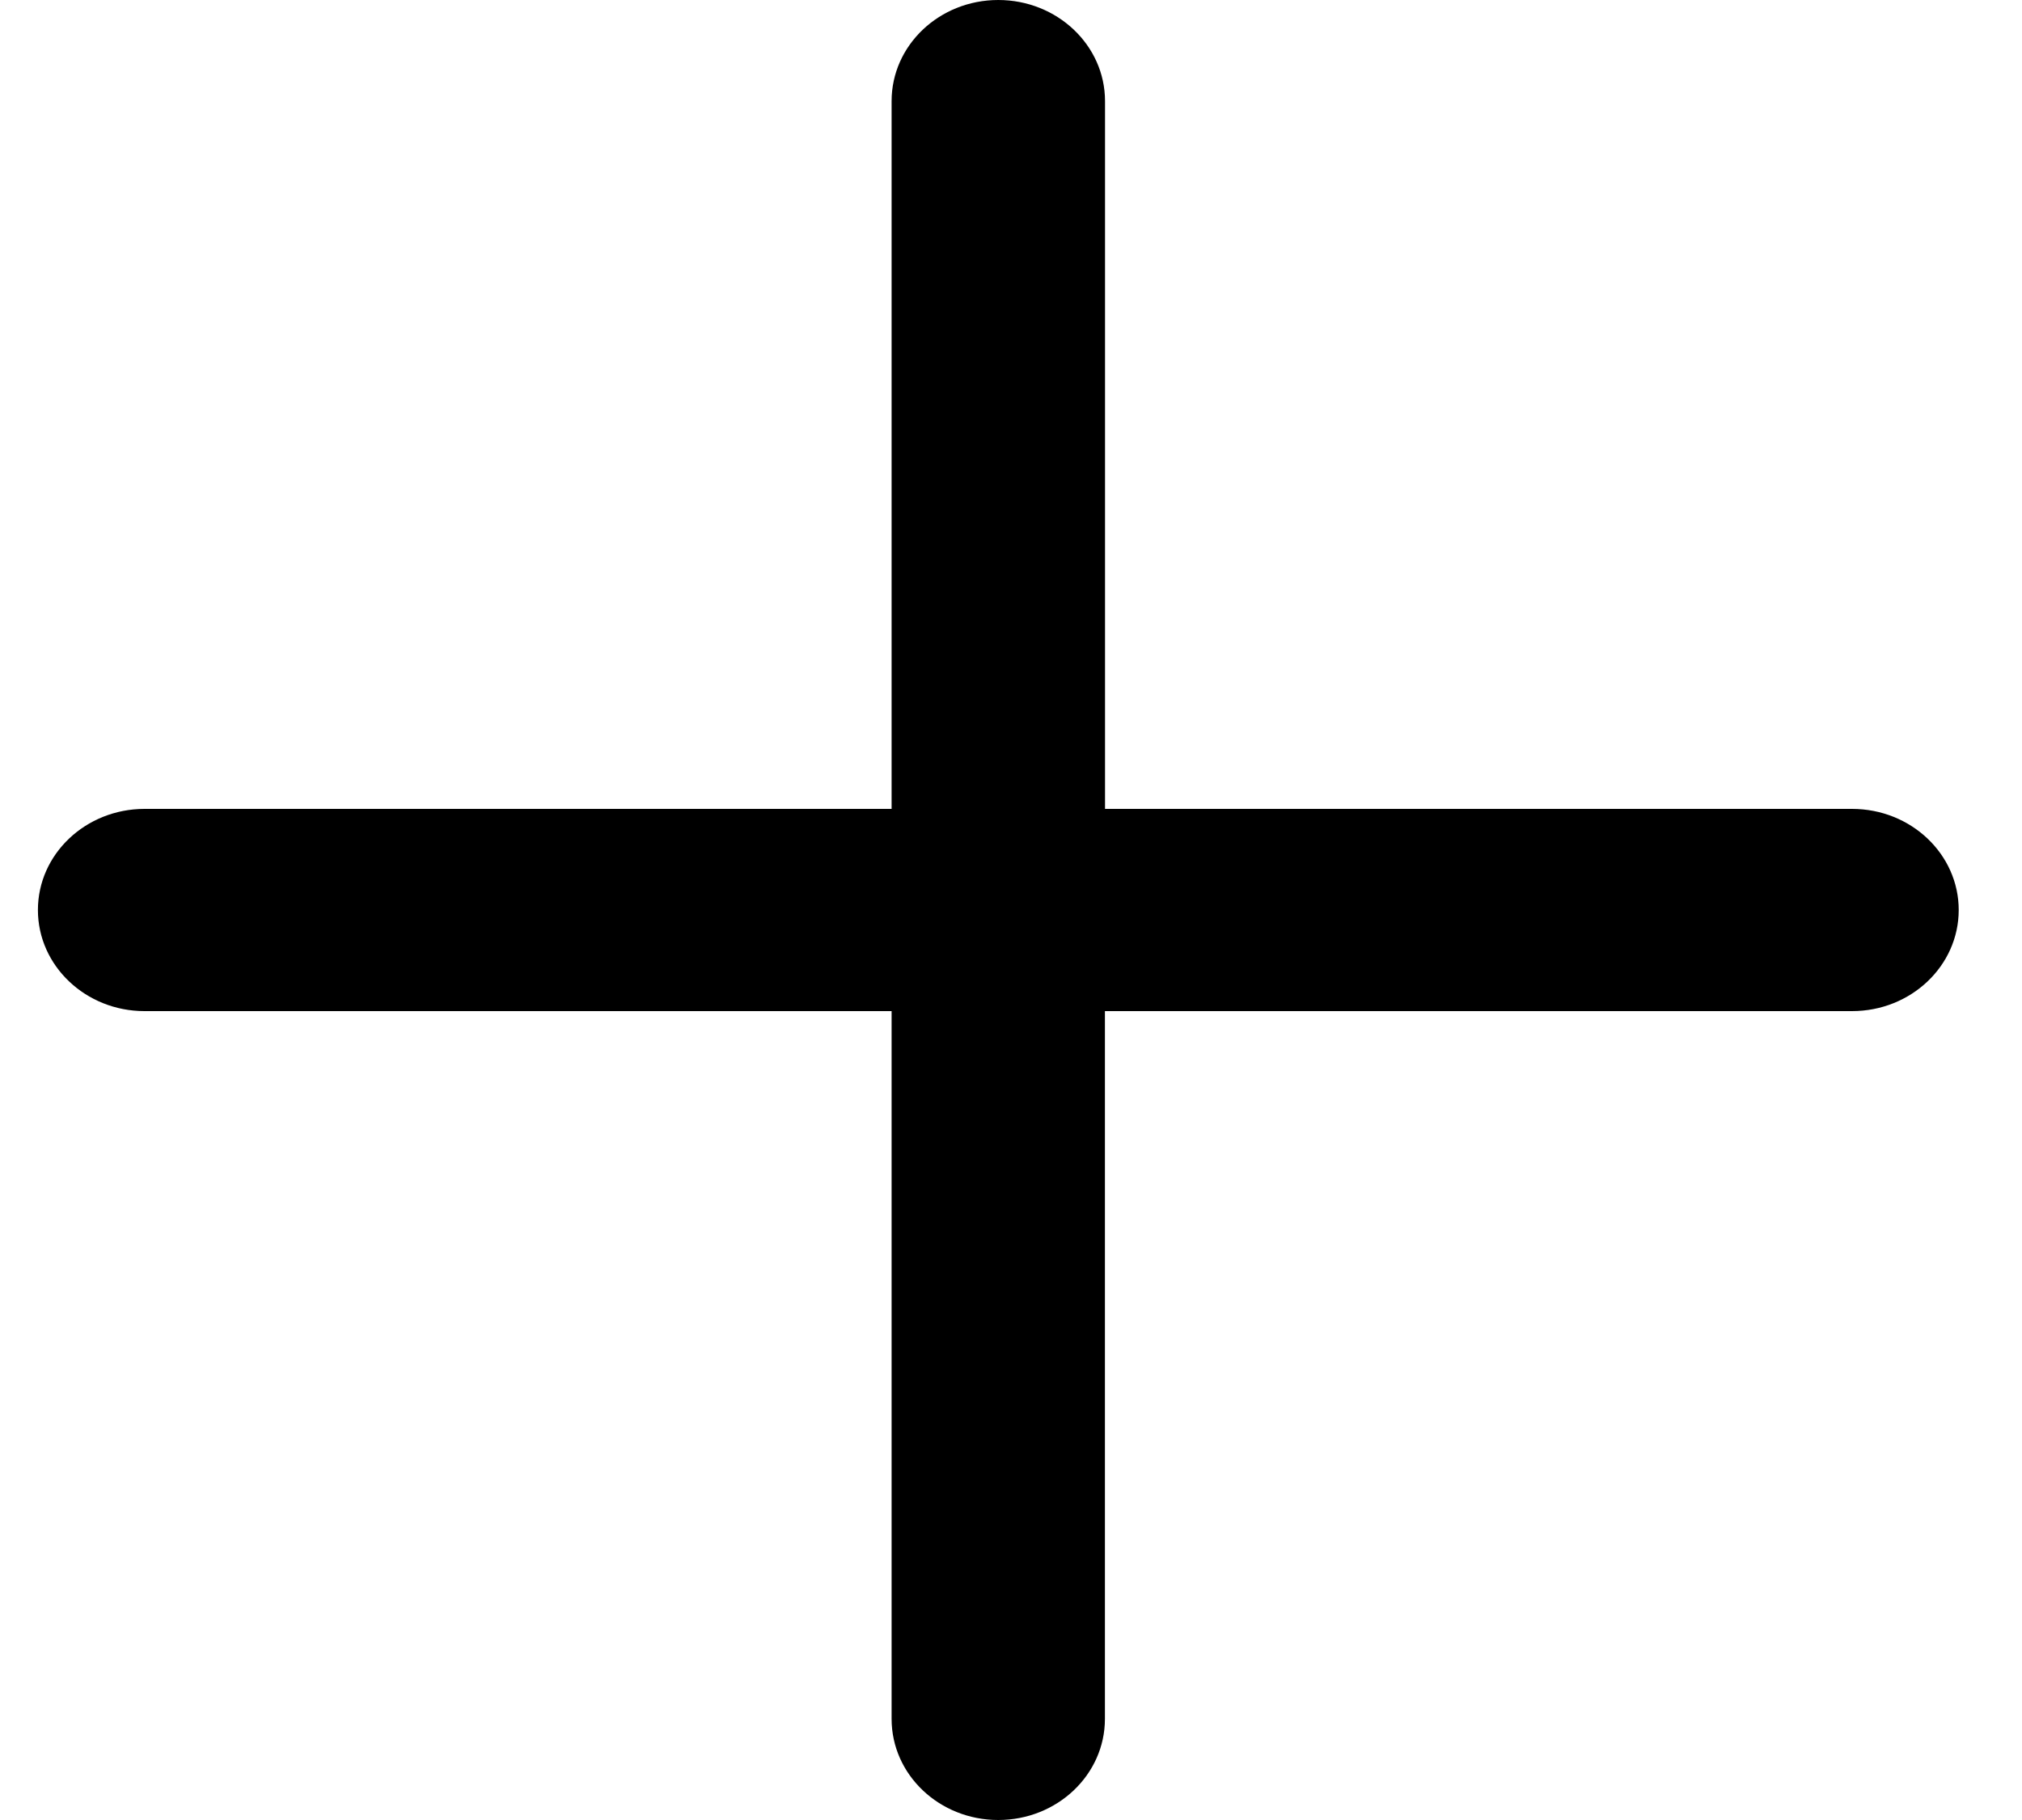 <svg width="20" height="18" viewBox="0 0 20 18" xmlns="http://www.w3.org/2000/svg">
    <path d="M10.93 8h7.389c.583 0 1.055.448 1.055 1s-.472 1-1.055 1h-7.39v7c0 .552-.472 1-1.055 1s-1.055-.448-1.055-1v-7h-7.39C.848 10 .375 9.552.375 9S.847 8 1.43 8h7.389V1c0-.552.472-1 1.055-1s1.056.448 1.056 1v7z" fill="currentColor" fill-rule="evenodd"/>
</svg>
